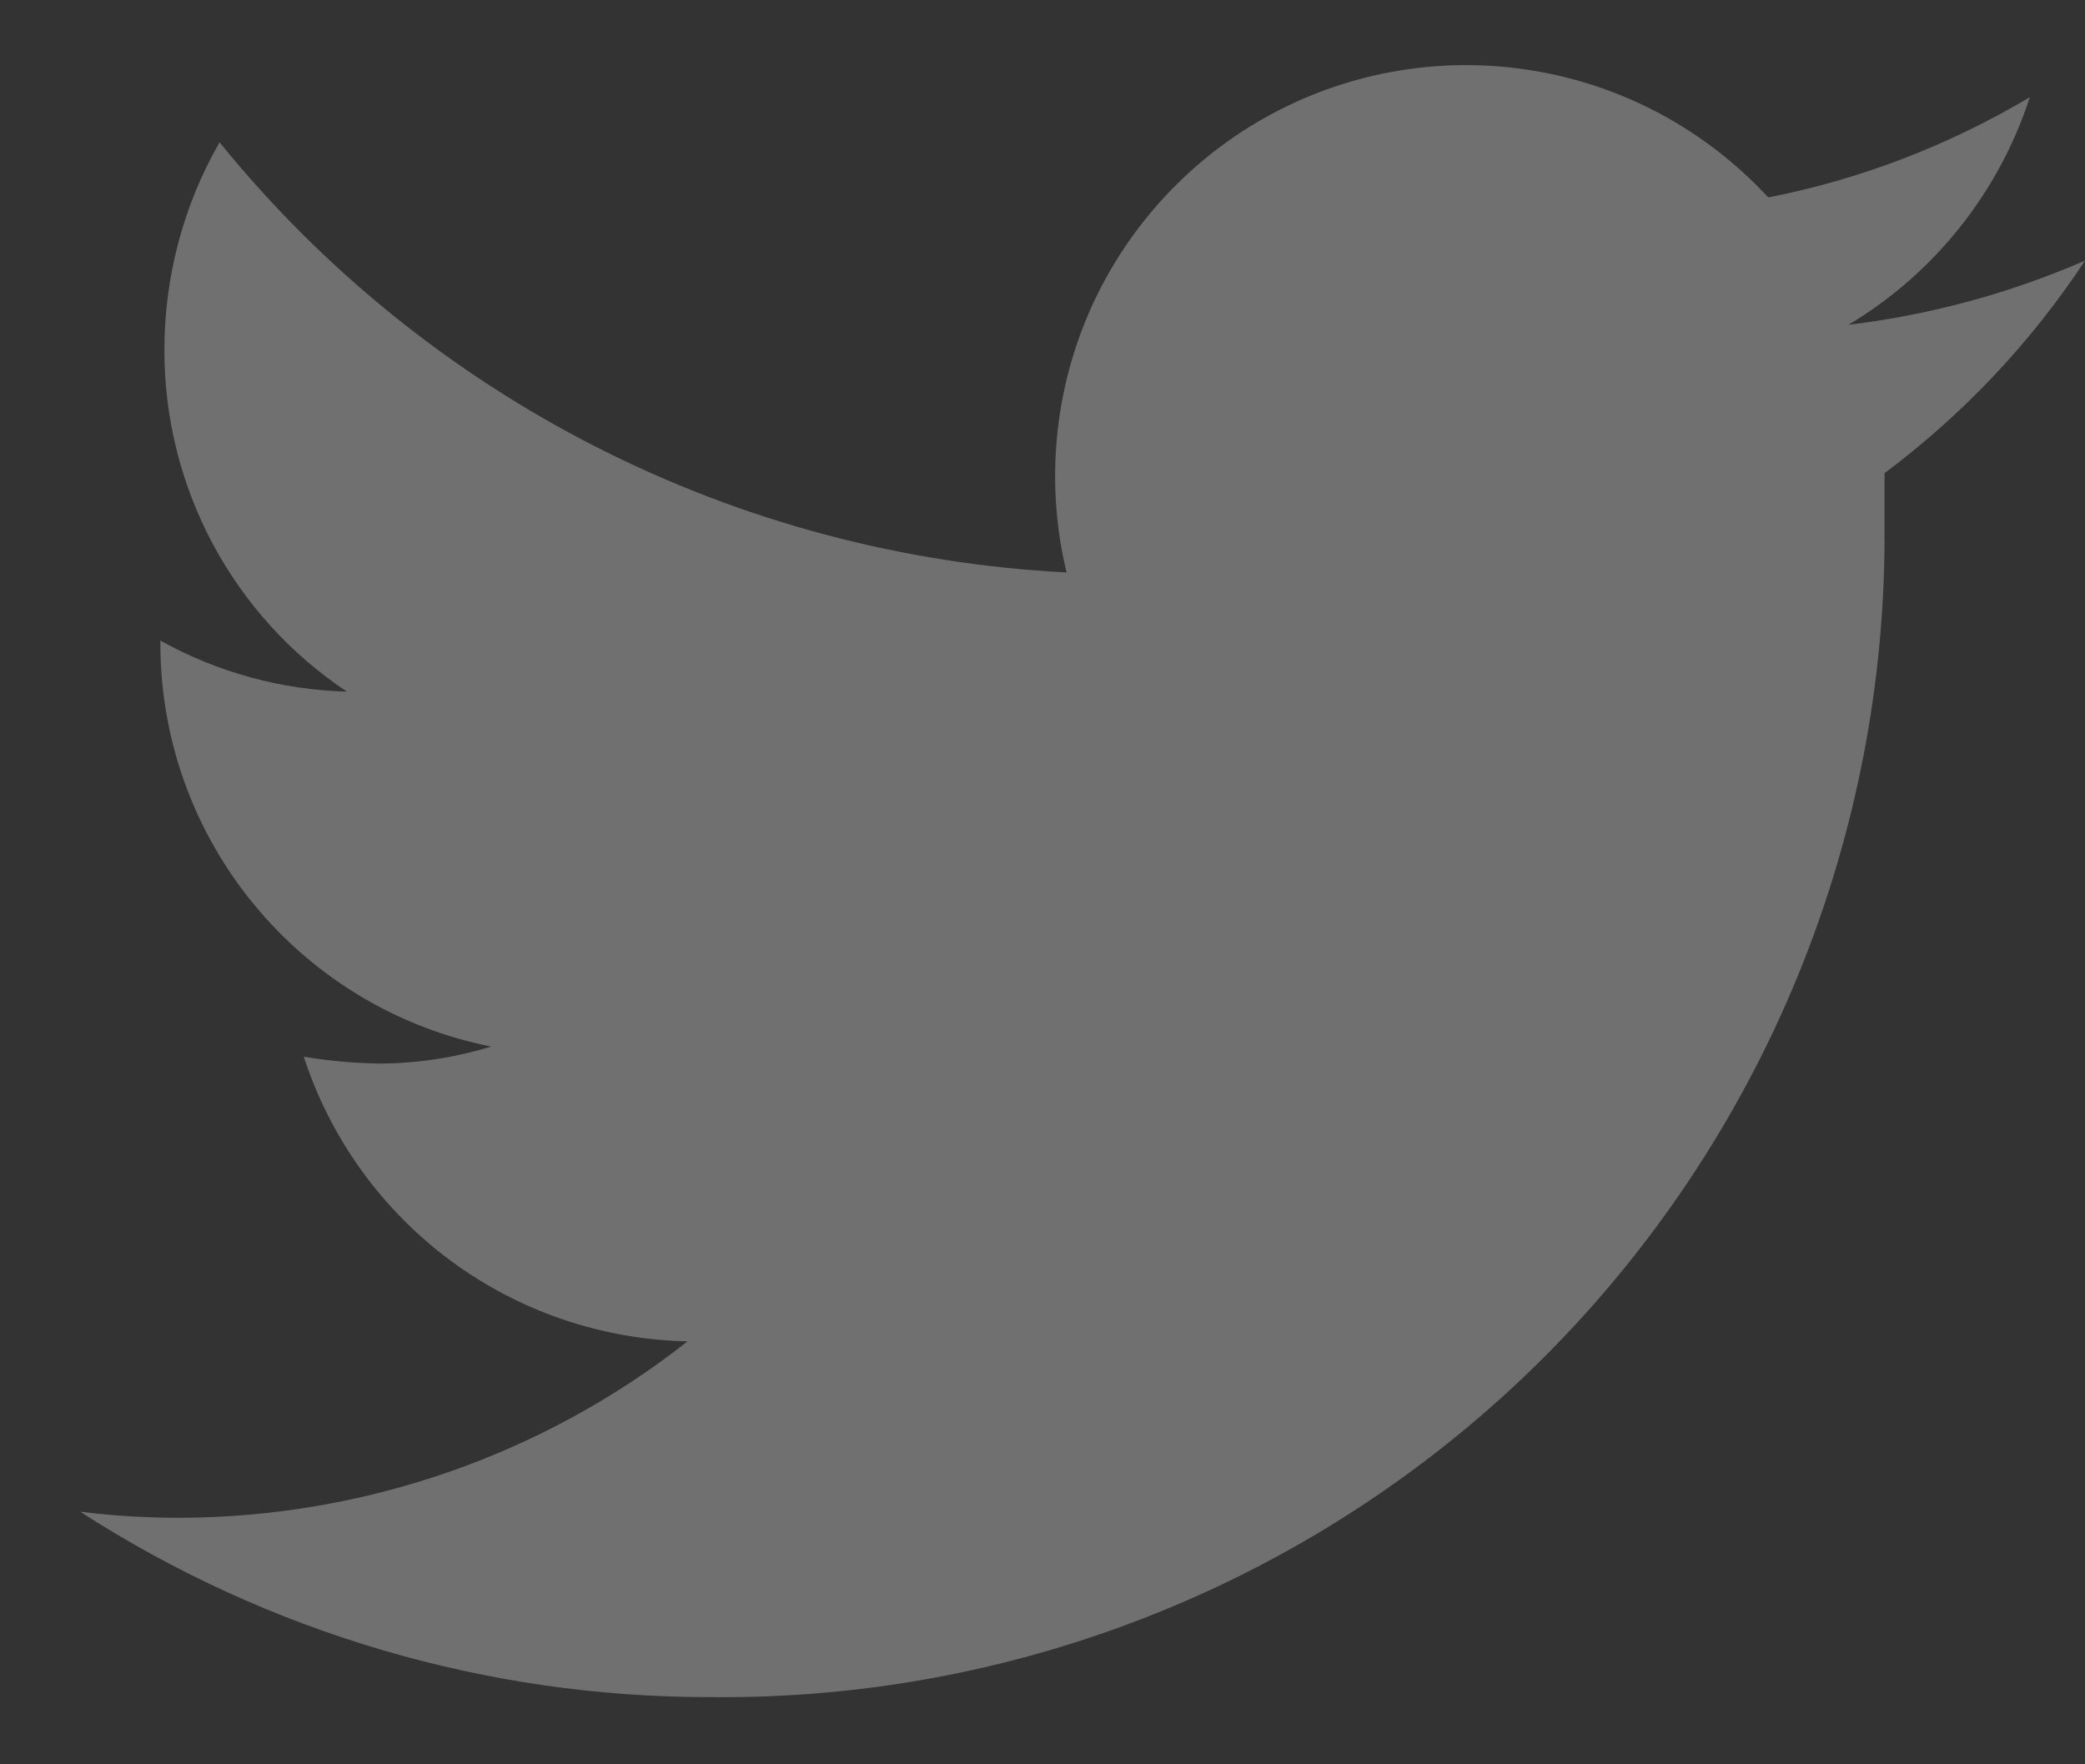 <svg width="13" height="11" viewBox="0 0 13 11" fill="none" xmlns="http://www.w3.org/2000/svg">
<rect x="0" y="0" width="13" height="11" fill="#333333" stroke="none"/>
<path d="M13 1.625C12.53 1.829 12.033 1.964 11.525 2.025C12.061 1.705 12.463 1.2 12.656 0.606C12.152 0.906 11.601 1.118 11.025 1.231C10.64 0.814 10.128 0.536 9.569 0.442C9.009 0.347 8.434 0.441 7.934 0.708C7.433 0.976 7.036 1.402 6.803 1.919C6.571 2.437 6.517 3.017 6.65 3.569C5.631 3.517 4.634 3.252 3.724 2.79C2.814 2.328 2.012 1.68 1.369 0.887C1.143 1.281 1.025 1.727 1.025 2.181C1.024 2.603 1.128 3.018 1.326 3.39C1.525 3.762 1.812 4.079 2.163 4.312C1.755 4.301 1.356 4.192 1 3.994V4.025C1.003 4.616 1.21 5.187 1.586 5.642C1.962 6.098 2.483 6.41 3.062 6.525C2.84 6.593 2.608 6.629 2.375 6.631C2.214 6.629 2.053 6.615 1.894 6.588C2.059 7.096 2.378 7.539 2.807 7.858C3.236 8.176 3.753 8.352 4.287 8.363C3.386 9.072 2.272 9.459 1.125 9.463C0.916 9.463 0.707 9.451 0.5 9.425C1.672 10.181 3.037 10.583 4.431 10.581C5.394 10.591 6.348 10.409 7.239 10.046C8.131 9.683 8.941 9.146 9.622 8.467C10.303 7.787 10.842 6.978 11.208 6.088C11.573 5.198 11.758 4.244 11.75 3.281V2.95C12.24 2.584 12.663 2.136 13 1.625Z" fill="white" fill-opacity="0.3"/>
</svg>
